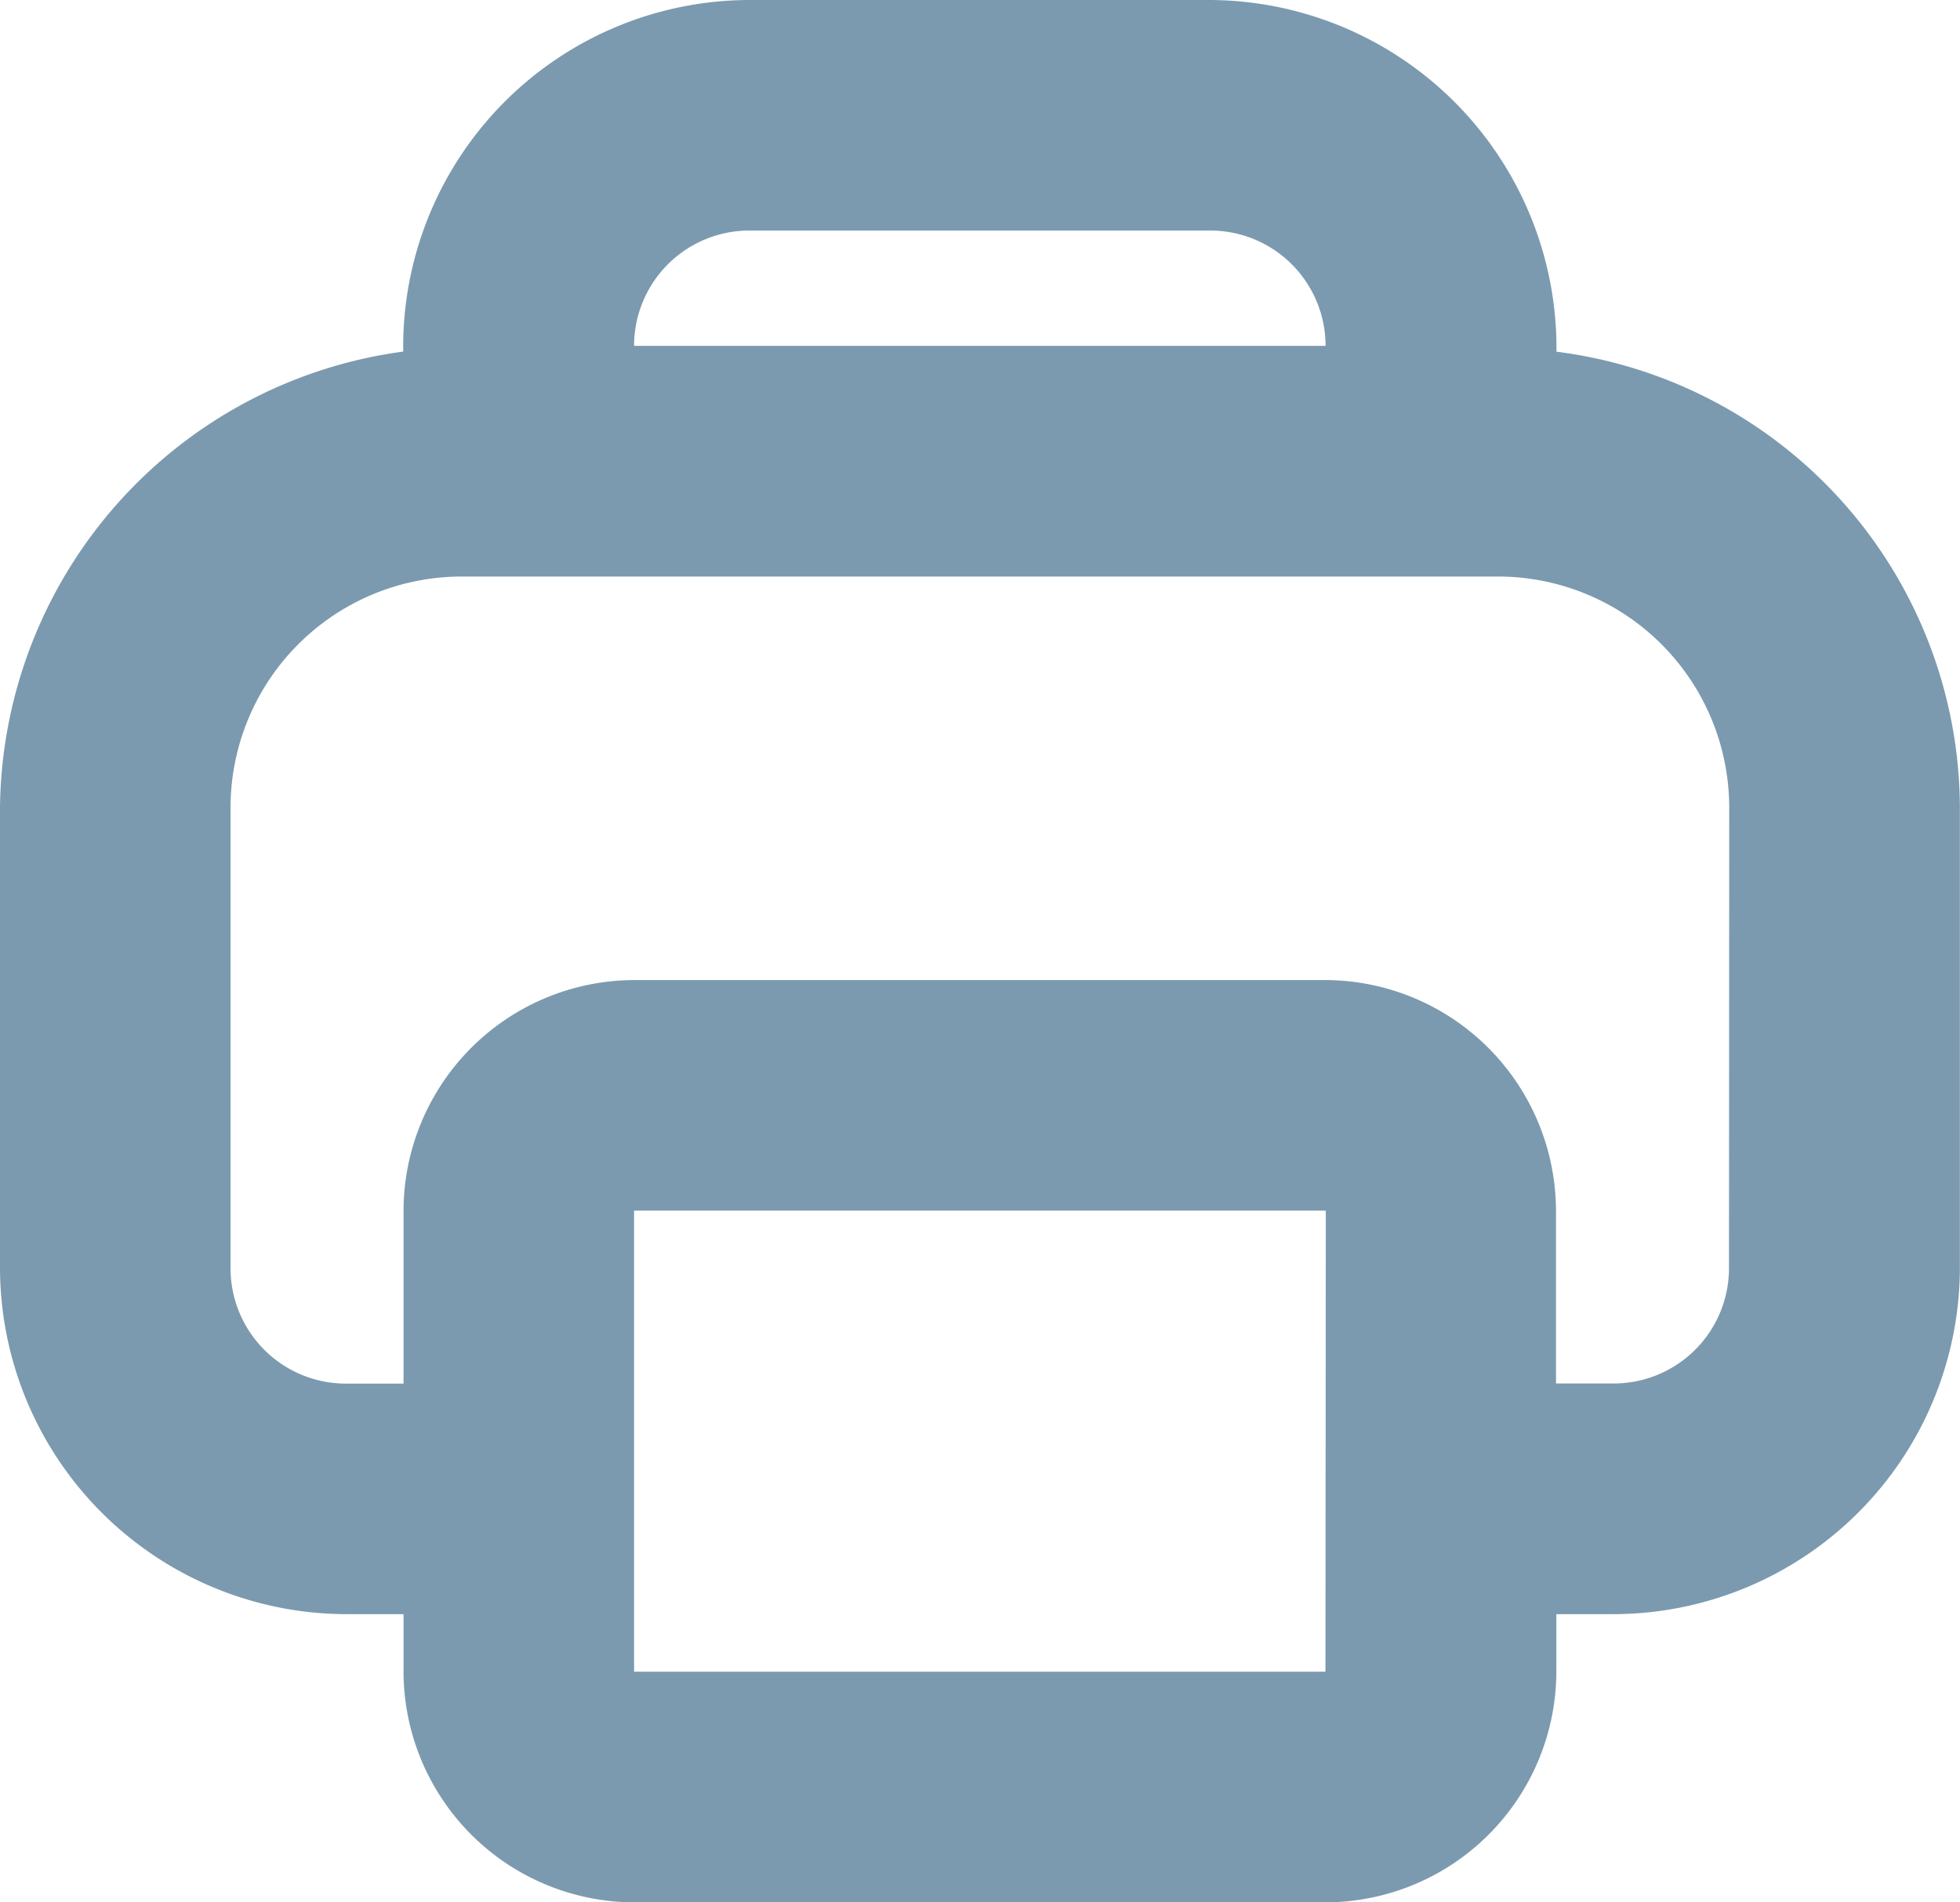 <svg id="Print" xmlns="http://www.w3.org/2000/svg" width="16.485" height="16" viewBox="0 0 16.485 16">
  <path id="_7787584_print_printer_printing_paper_document_icon" data-name="7787584_print_printer_printing_paper_document_icon" d="M28.091,20.458A2.928,2.928,0,0,0,25.182,17.5H21.3a2.918,2.918,0,0,0-2.909,2.909v.048A3.912,3.912,0,0,0,15,24.288v3.879a2.918,2.918,0,0,0,2.909,2.909h.485v.485A1.945,1.945,0,0,0,20.333,33.5h5.818a1.945,1.945,0,0,0,1.939-1.939v-.485h.485a2.918,2.918,0,0,0,2.909-2.909V24.288A3.879,3.879,0,0,0,28.091,20.458ZM21.3,19.439h3.879a.97.97,0,0,1,.97.97H20.333A.97.97,0,0,1,21.3,19.439Zm4.848,12.121H20.333V27.682h5.818Zm3.394-3.394a.97.97,0,0,1-.97.97h-.485V27.682a1.945,1.945,0,0,0-1.939-1.939H20.333a1.945,1.945,0,0,0-1.939,1.939v1.455h-.485a.97.97,0,0,1-.97-.97V24.288a1.945,1.945,0,0,1,1.939-1.939h8.727a1.945,1.945,0,0,1,1.939,1.939Z" transform="translate(-15 -17.5)" fill="#7b9aaf"/>
</svg>
